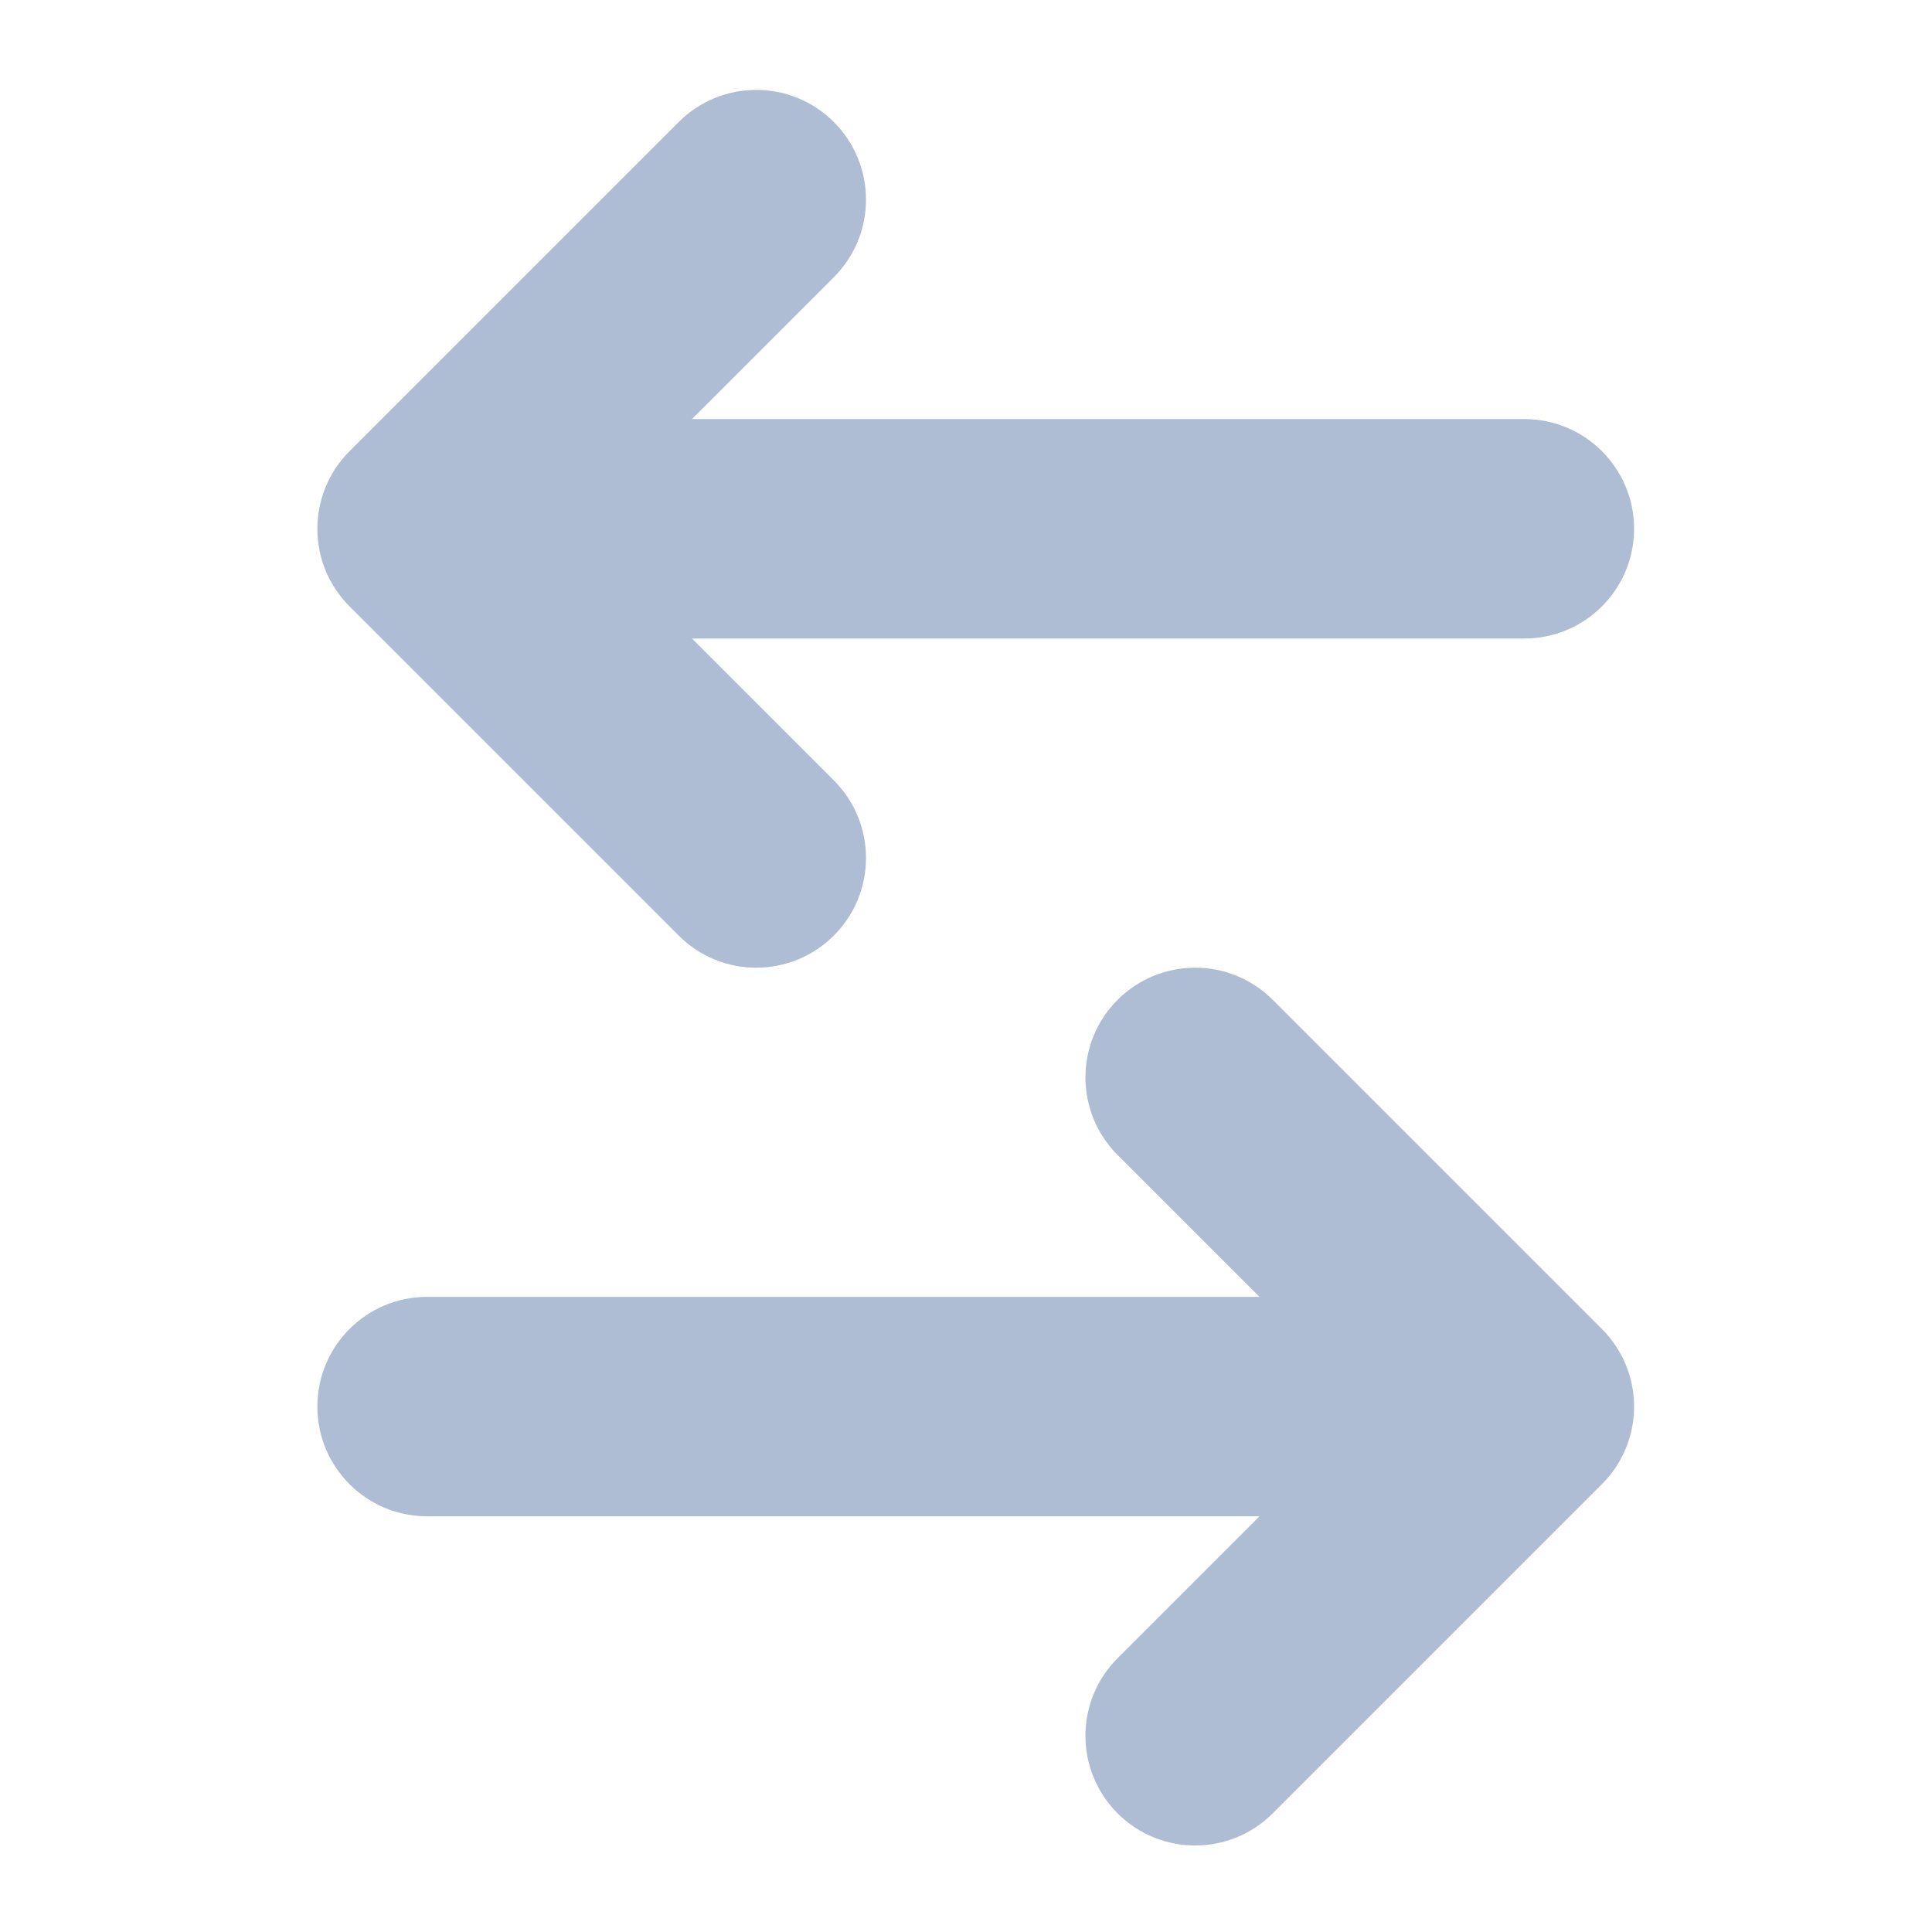 <svg xmlns="http://www.w3.org/2000/svg" xmlns:xlink="http://www.w3.org/1999/xlink" id="main-menu-item-icon-comparison" width="200" height="200" x="0" y="0" class="main-menu__item-icon" enable-background="new 0 0 200 200" version="1.1" viewBox="0 0 200 200" xml:space="preserve"><path fill="#AFBDD4" fill-rule="evenodd" d="M157.8,66.099H71.634L86.32,80.786	c4.437,4.438,4.437,11.625,0,16.062c-4.438,4.438-11.625,4.438-16.062,0L36.182,62.772c-2.218-2.219-3.328-5.125-3.328-8.031	c0-2.907,1.11-5.813,3.328-8.031l34.076-34.077c4.438-4.436,11.625-4.436,16.062,0c4.437,4.438,4.437,11.625,0,16.062L71.634,43.382	H157.8c6.278,0,11.359,5.086,11.359,11.359C169.159,61.013,164.078,66.099,157.8,66.099z M44.213,134.251h86.166l-14.686-14.686	c-4.438-4.438-4.438-11.626,0-16.062c4.437-4.437,11.625-4.437,16.062,0l34.076,34.076c2.218,2.219,3.328,5.125,3.328,8.031	s-1.11,5.812-3.328,8.03l-34.076,34.076c-4.437,4.438-11.625,4.438-16.062,0c-4.438-4.437-4.438-11.625,0-16.062l14.686-14.687	H44.213c-6.273,0-11.359-5.08-11.359-11.358S37.94,134.251,44.213,134.251z" clip-rule="evenodd"/></svg>